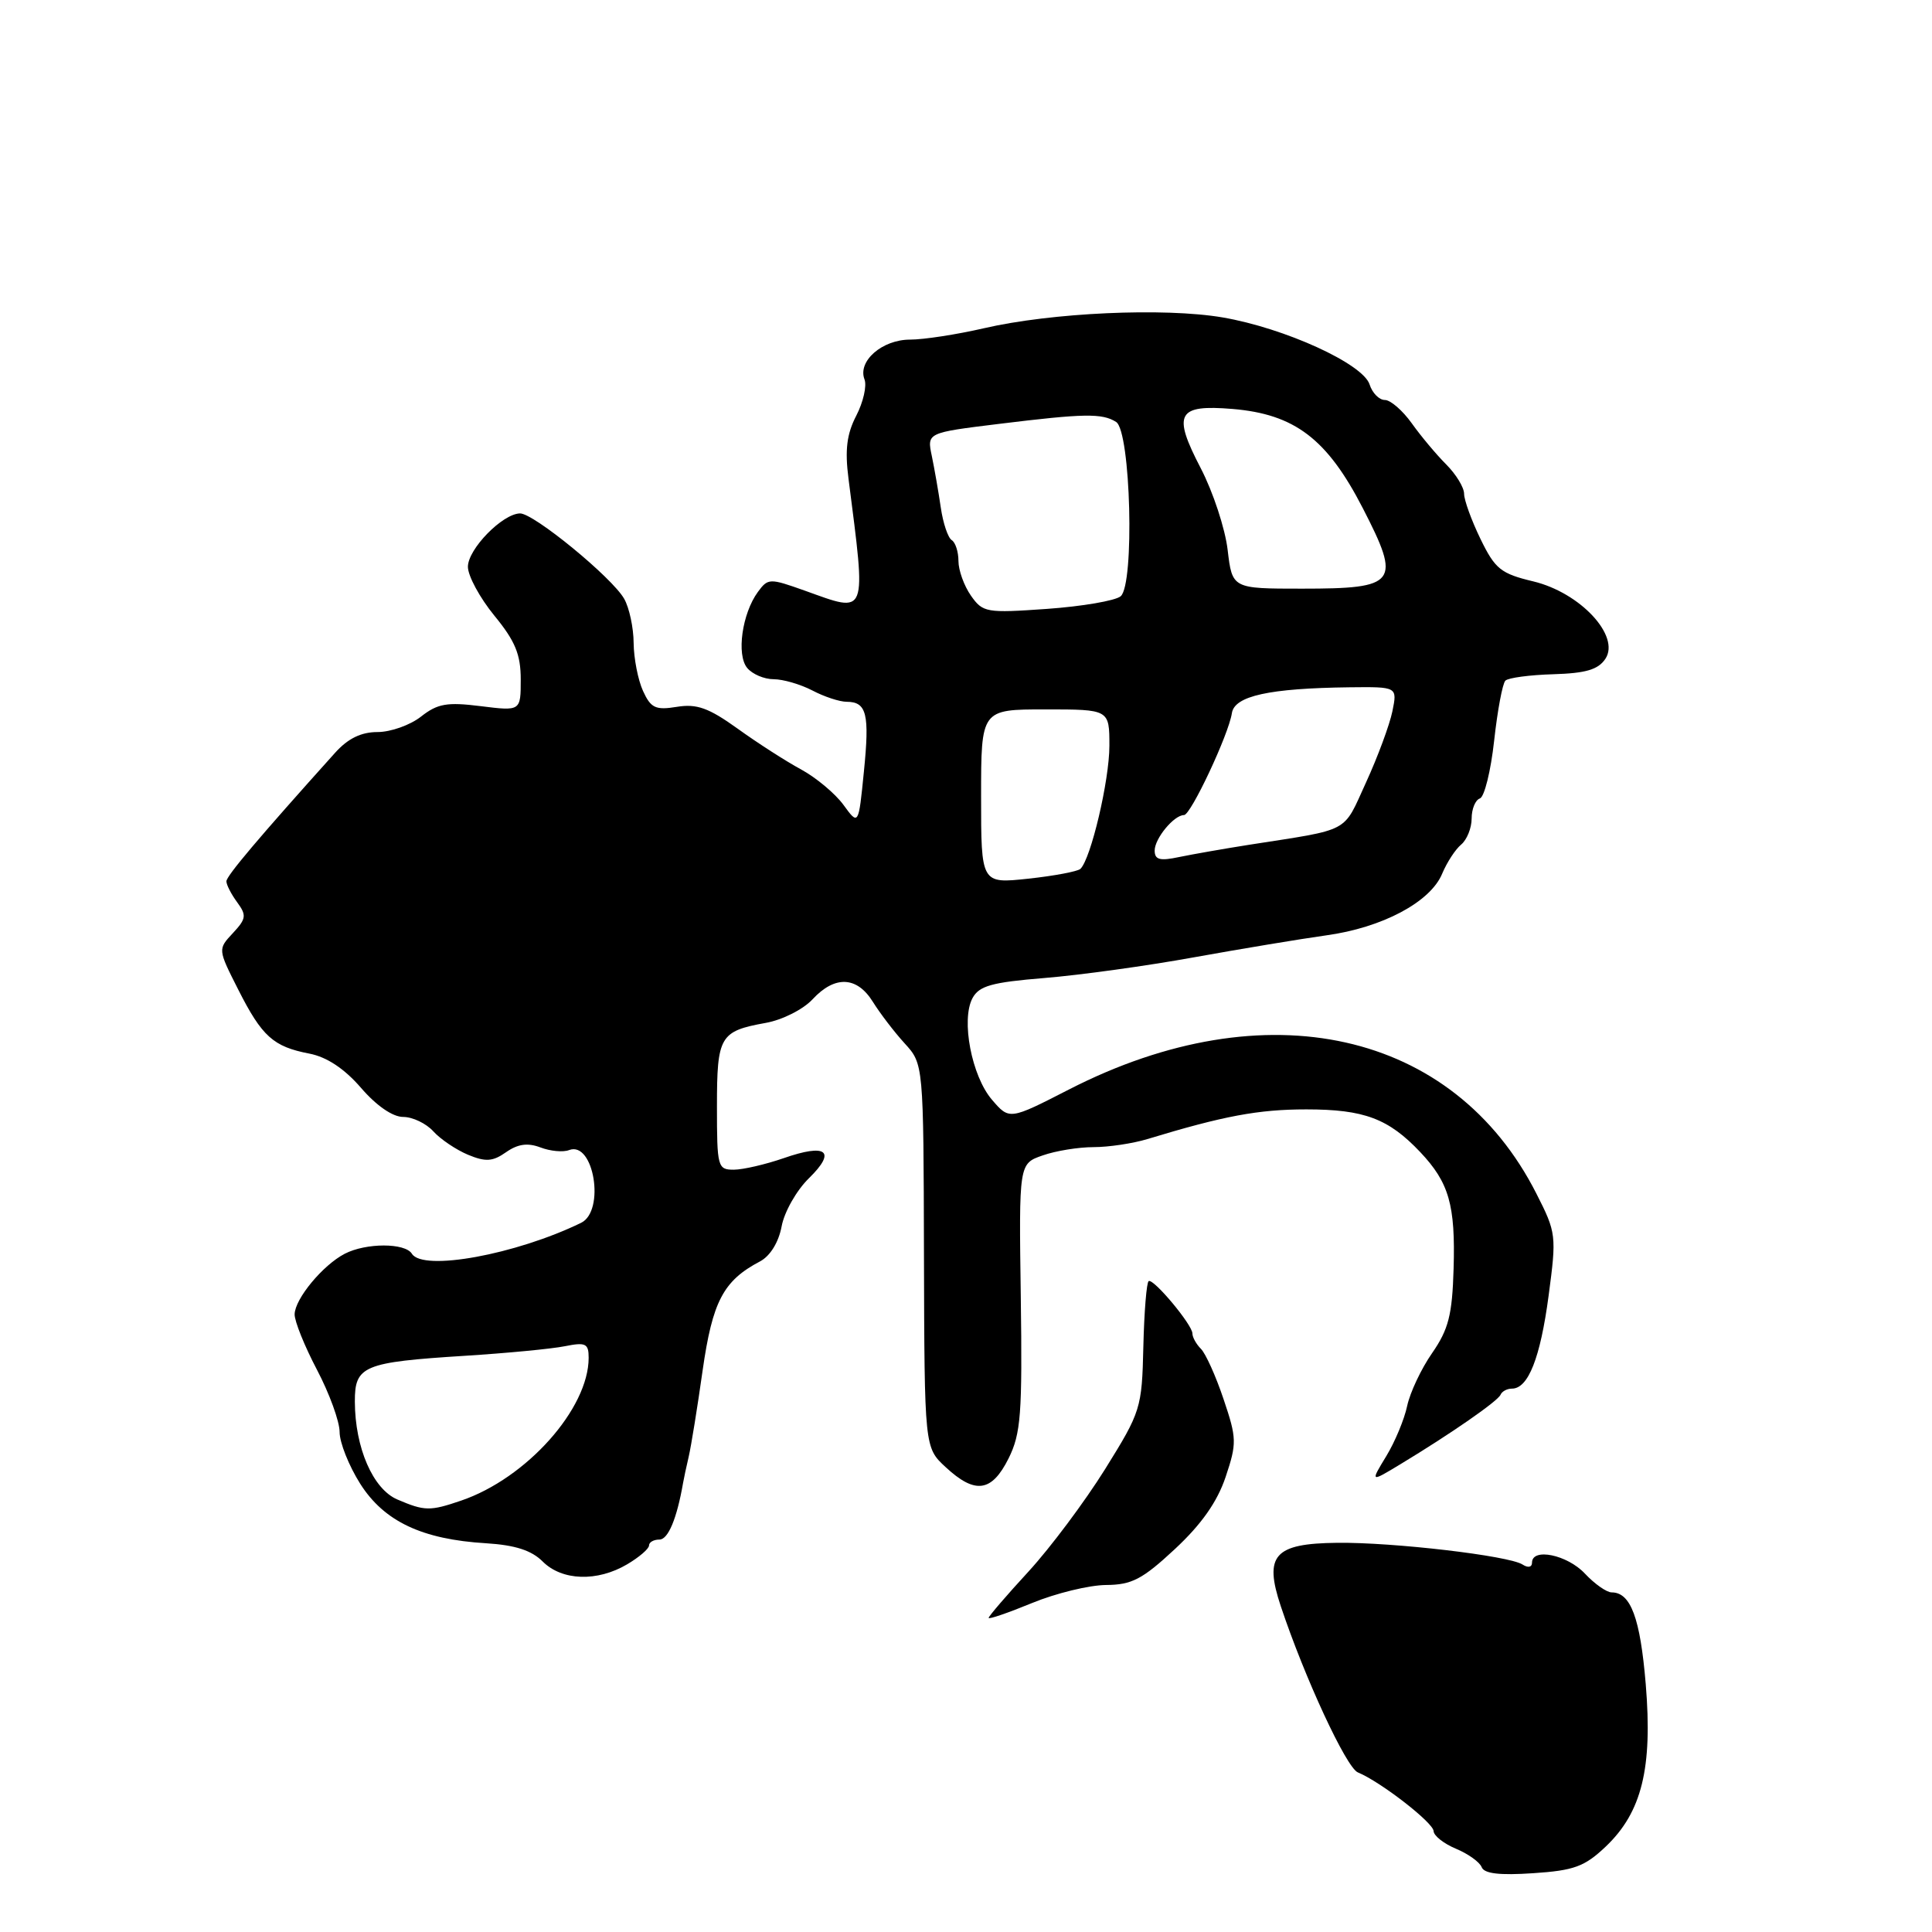 <?xml version="1.0" encoding="UTF-8" standalone="no"?>
<!DOCTYPE svg PUBLIC "-//W3C//DTD SVG 1.1//EN" "http://www.w3.org/Graphics/SVG/1.1/DTD/svg11.dtd" >
<svg xmlns="http://www.w3.org/2000/svg" xmlns:xlink="http://www.w3.org/1999/xlink" version="1.1" viewBox="0 0 256 256">
 <g >
 <path fill="currentColor"
d=" M 212.78 244.67 C 217.55 240.13 218.99 234.29 218.07 223.17 C 217.34 214.39 216.08 211.00 213.55 211.00 C 212.89 211.00 211.29 209.88 210.00 208.50 C 207.66 206.01 203.00 205.05 203.00 207.06 C 203.00 207.67 202.47 207.78 201.75 207.31 C 199.95 206.14 184.59 204.34 177.17 204.43 C 168.84 204.52 167.46 206.08 169.71 212.83 C 172.88 222.33 178.39 234.21 179.92 234.85 C 182.95 236.10 189.92 241.51 189.96 242.63 C 189.98 243.25 191.32 244.30 192.93 244.97 C 194.54 245.64 196.07 246.74 196.33 247.41 C 196.66 248.27 198.71 248.51 203.15 248.21 C 208.58 247.85 209.97 247.34 212.78 244.67 Z  M 146.54 210.02 C 149.97 210.00 151.37 209.27 155.69 205.25 C 159.20 201.98 161.29 199.01 162.40 195.71 C 163.90 191.23 163.88 190.58 162.13 185.40 C 161.11 182.35 159.76 179.36 159.13 178.73 C 158.51 178.11 158.00 177.19 158.00 176.69 C 158.00 175.55 152.88 169.41 152.21 169.75 C 151.93 169.88 151.61 173.79 151.50 178.42 C 151.31 186.62 151.17 187.05 146.43 194.67 C 143.74 198.98 139.18 205.08 136.28 208.24 C 133.37 211.40 131.00 214.16 131.00 214.38 C 131.00 214.60 133.59 213.71 136.75 212.41 C 139.91 211.11 144.32 210.04 146.54 210.02 Z  M 83.10 207.28 C 84.69 206.34 86.00 205.22 86.00 204.78 C 86.00 204.35 86.62 204.00 87.38 204.00 C 88.53 204.00 89.69 201.23 90.51 196.50 C 90.60 195.95 90.94 194.38 91.26 193.00 C 91.58 191.62 92.41 186.50 93.10 181.60 C 94.41 172.44 95.84 169.70 100.71 167.14 C 102.05 166.43 103.17 164.62 103.57 162.50 C 103.92 160.59 105.55 157.72 107.19 156.12 C 110.87 152.52 109.54 151.47 103.82 153.47 C 101.44 154.29 98.49 154.98 97.25 154.99 C 95.09 155.00 95.00 154.65 95.00 146.62 C 95.00 137.29 95.38 136.64 101.46 135.54 C 103.66 135.15 106.43 133.75 107.67 132.41 C 110.62 129.23 113.55 129.35 115.66 132.75 C 116.60 134.26 118.49 136.74 119.87 138.25 C 122.37 140.99 122.37 140.99 122.43 166.40 C 122.50 191.81 122.50 191.81 125.30 194.40 C 129.21 198.03 131.41 197.72 133.64 193.25 C 135.28 189.95 135.47 187.37 135.26 171.85 C 135.01 154.19 135.01 154.19 138.16 153.10 C 139.88 152.49 142.92 152.00 144.91 152.00 C 146.89 152.00 150.09 151.52 152.01 150.94 C 162.15 147.86 166.74 147.00 173.10 147.00 C 180.75 147.00 183.98 148.21 188.19 152.66 C 192.01 156.70 192.86 159.68 192.61 168.09 C 192.43 174.24 191.94 176.14 189.77 179.28 C 188.32 181.36 186.84 184.51 186.46 186.28 C 186.09 188.05 184.84 191.06 183.68 192.96 C 181.57 196.43 181.57 196.43 185.54 194.03 C 192.29 189.95 198.48 185.65 198.83 184.81 C 199.02 184.36 199.70 184.00 200.34 184.00 C 202.50 184.00 204.10 179.94 205.20 171.68 C 206.26 163.72 206.22 163.35 203.58 158.16 C 192.61 136.53 167.74 130.99 141.67 144.35 C 133.75 148.41 133.75 148.41 131.44 145.72 C 128.75 142.59 127.32 135.14 128.86 132.26 C 129.74 130.63 131.40 130.16 138.41 129.59 C 143.09 129.21 151.99 127.98 158.20 126.85 C 164.42 125.73 172.30 124.42 175.73 123.94 C 183.16 122.92 189.53 119.53 191.09 115.78 C 191.71 114.29 192.84 112.55 193.61 111.91 C 194.37 111.28 195.00 109.72 195.00 108.46 C 195.00 107.20 195.49 106.00 196.09 105.80 C 196.69 105.60 197.54 102.16 197.98 98.16 C 198.42 94.16 199.09 90.57 199.47 90.19 C 199.85 89.81 202.71 89.43 205.82 89.34 C 210.12 89.21 211.77 88.73 212.72 87.30 C 214.73 84.27 209.40 78.54 203.18 77.04 C 198.86 76.01 198.11 75.40 196.17 71.41 C 194.98 68.96 194.00 66.26 194.00 65.43 C 194.00 64.59 192.93 62.84 191.62 61.53 C 190.32 60.23 188.26 57.77 187.06 56.08 C 185.85 54.39 184.25 53.00 183.50 53.00 C 182.75 53.00 181.84 52.08 181.48 50.95 C 180.61 48.20 170.23 43.47 162.00 42.06 C 154.24 40.74 139.32 41.42 130.35 43.50 C 126.79 44.32 122.40 45.00 120.59 45.00 C 116.89 45.00 113.62 47.85 114.55 50.27 C 114.88 51.12 114.39 53.28 113.46 55.08 C 112.20 57.51 111.94 59.61 112.43 63.42 C 114.79 81.85 115.02 81.27 106.66 78.27 C 101.97 76.60 101.77 76.60 100.42 78.44 C 98.33 81.30 97.56 86.77 99.01 88.51 C 99.69 89.33 101.26 90.00 102.51 90.00 C 103.75 90.00 106.06 90.67 107.64 91.49 C 109.21 92.32 111.26 92.99 112.19 92.99 C 114.85 93.00 115.24 94.61 114.47 102.25 C 113.76 109.39 113.76 109.39 111.77 106.66 C 110.68 105.16 108.14 103.04 106.14 101.95 C 104.14 100.87 100.36 98.44 97.74 96.55 C 93.91 93.80 92.33 93.23 89.69 93.66 C 86.87 94.12 86.24 93.83 85.20 91.55 C 84.54 90.10 83.98 87.24 83.96 85.20 C 83.95 83.17 83.38 80.53 82.71 79.35 C 81.12 76.53 70.70 67.99 68.90 68.03 C 66.57 68.08 62.00 72.76 62.00 75.10 C 62.00 76.31 63.58 79.22 65.50 81.57 C 68.27 84.94 69.00 86.72 69.00 90.03 C 69.00 94.23 69.00 94.23 63.70 93.57 C 59.23 93.01 57.98 93.23 55.79 94.95 C 54.36 96.08 51.76 97.00 50.03 97.00 C 47.85 97.00 46.11 97.85 44.40 99.75 C 34.22 111.07 30.00 116.07 30.00 116.78 C 30.00 117.24 30.64 118.49 31.43 119.56 C 32.69 121.28 32.63 121.74 30.86 123.64 C 28.86 125.78 28.86 125.78 31.57 131.13 C 34.72 137.35 36.21 138.69 41.00 139.61 C 43.31 140.06 45.63 141.60 47.83 144.14 C 49.87 146.51 52.03 148.00 53.42 148.00 C 54.67 148.00 56.47 148.86 57.42 149.91 C 58.37 150.96 60.44 152.35 62.01 153.01 C 64.36 153.98 65.28 153.92 67.06 152.67 C 68.62 151.58 69.92 151.40 71.61 152.04 C 72.92 152.54 74.63 152.70 75.41 152.39 C 78.69 151.14 80.22 160.46 77.00 162.03 C 68.35 166.24 56.04 168.49 54.58 166.13 C 53.68 164.67 48.50 164.67 45.68 166.13 C 42.78 167.63 39.08 172.09 39.04 174.15 C 39.02 175.06 40.35 178.36 42.00 181.50 C 43.65 184.64 45.00 188.35 45.00 189.75 C 45.00 191.15 46.23 194.23 47.72 196.59 C 50.88 201.59 55.92 203.98 64.41 204.49 C 68.26 204.73 70.43 205.43 71.91 206.91 C 74.47 209.47 79.14 209.62 83.10 207.28 Z  M 52.65 198.69 C 49.42 197.31 47.04 191.84 47.02 185.73 C 47.00 180.98 48.13 180.50 61.60 179.65 C 67.16 179.30 73.12 178.73 74.85 178.38 C 77.60 177.83 78.00 178.02 78.00 179.91 C 78.00 186.66 69.76 195.89 61.10 198.84 C 56.97 200.25 56.27 200.24 52.65 198.69 Z  M 130.00 105.55 C 130.00 94.00 130.00 94.00 138.50 94.00 C 147.00 94.00 147.00 94.00 147.00 98.82 C 147.00 103.41 144.55 113.80 143.16 115.13 C 142.80 115.47 139.69 116.06 136.25 116.43 C 130.00 117.10 130.00 117.10 130.00 105.55 Z  M 153.00 112.70 C 153.00 111.10 155.56 108.00 156.89 108.00 C 157.79 108.00 162.81 97.31 163.23 94.50 C 163.57 92.21 168.19 91.20 178.83 91.07 C 185.16 91.00 185.16 91.00 184.50 94.25 C 184.13 96.04 182.56 100.29 181.00 103.69 C 177.89 110.47 179.13 109.81 165.50 111.94 C 162.20 112.46 158.04 113.19 156.25 113.56 C 153.68 114.11 153.00 113.92 153.00 112.70 Z  M 128.65 78.92 C 127.74 77.62 127.00 75.56 127.00 74.34 C 127.00 73.12 126.60 71.87 126.11 71.57 C 125.61 71.26 124.96 69.32 124.66 67.26 C 124.36 65.19 123.82 62.11 123.47 60.42 C 122.82 57.34 122.82 57.34 132.35 56.17 C 143.66 54.78 146.04 54.74 147.89 55.91 C 149.83 57.14 150.36 77.46 148.49 79.01 C 147.78 79.60 143.39 80.35 138.75 80.68 C 130.68 81.25 130.23 81.17 128.65 78.92 Z  M 162.67 72.87 C 162.34 70.04 160.73 65.17 159.11 62.05 C 155.33 54.79 155.98 53.58 163.33 54.19 C 171.55 54.88 175.85 58.15 180.57 67.32 C 185.70 77.28 185.15 78.00 172.52 78.00 C 163.28 78.00 163.28 78.00 162.67 72.87 Z "/>
</g>
</svg>